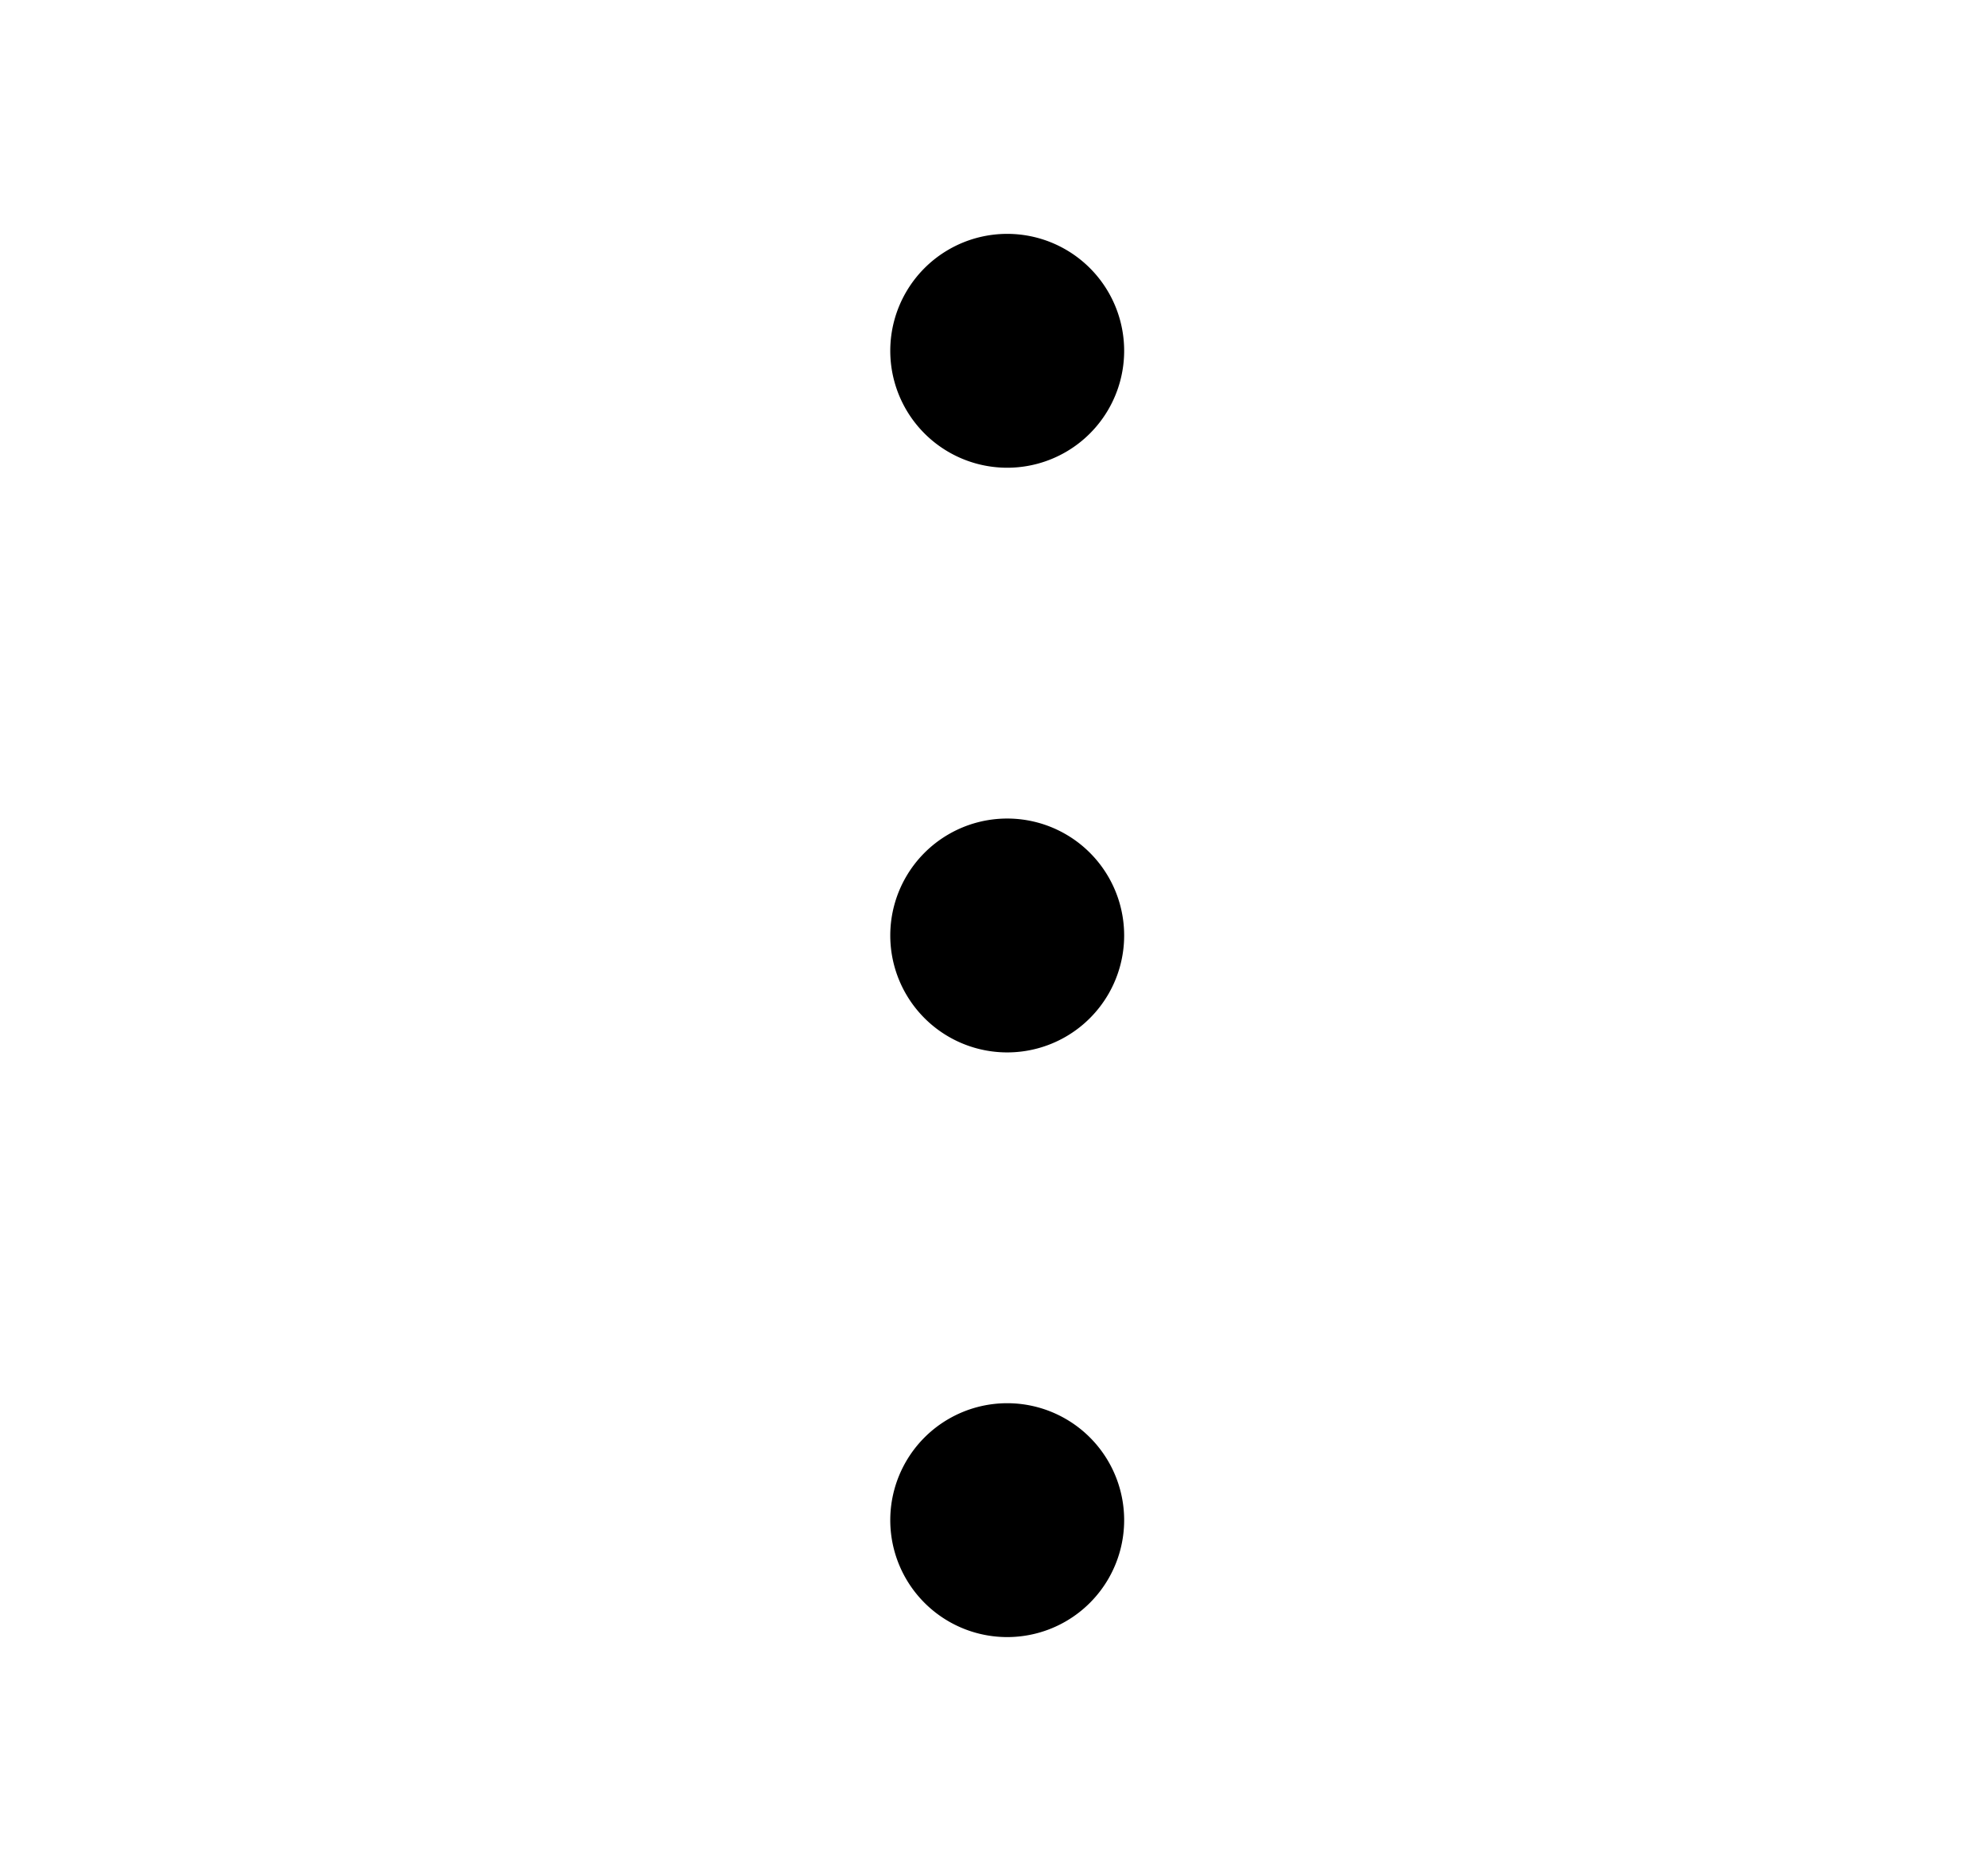 <svg xmlns="http://www.w3.org/2000/svg" width="17" height="16" fill="none">
	<path fill="currentColor" d="M7.613 3a1 1 0 1 0 2 0 1 1 0 0 0-2 0ZM7.613 8a1 1 0 1 0 2 0 1 1 0 0 0-2 0ZM7.613 13a1 1 0 1 0 2 0 1 1 0 0 0-2 0Z"/>
</svg>
